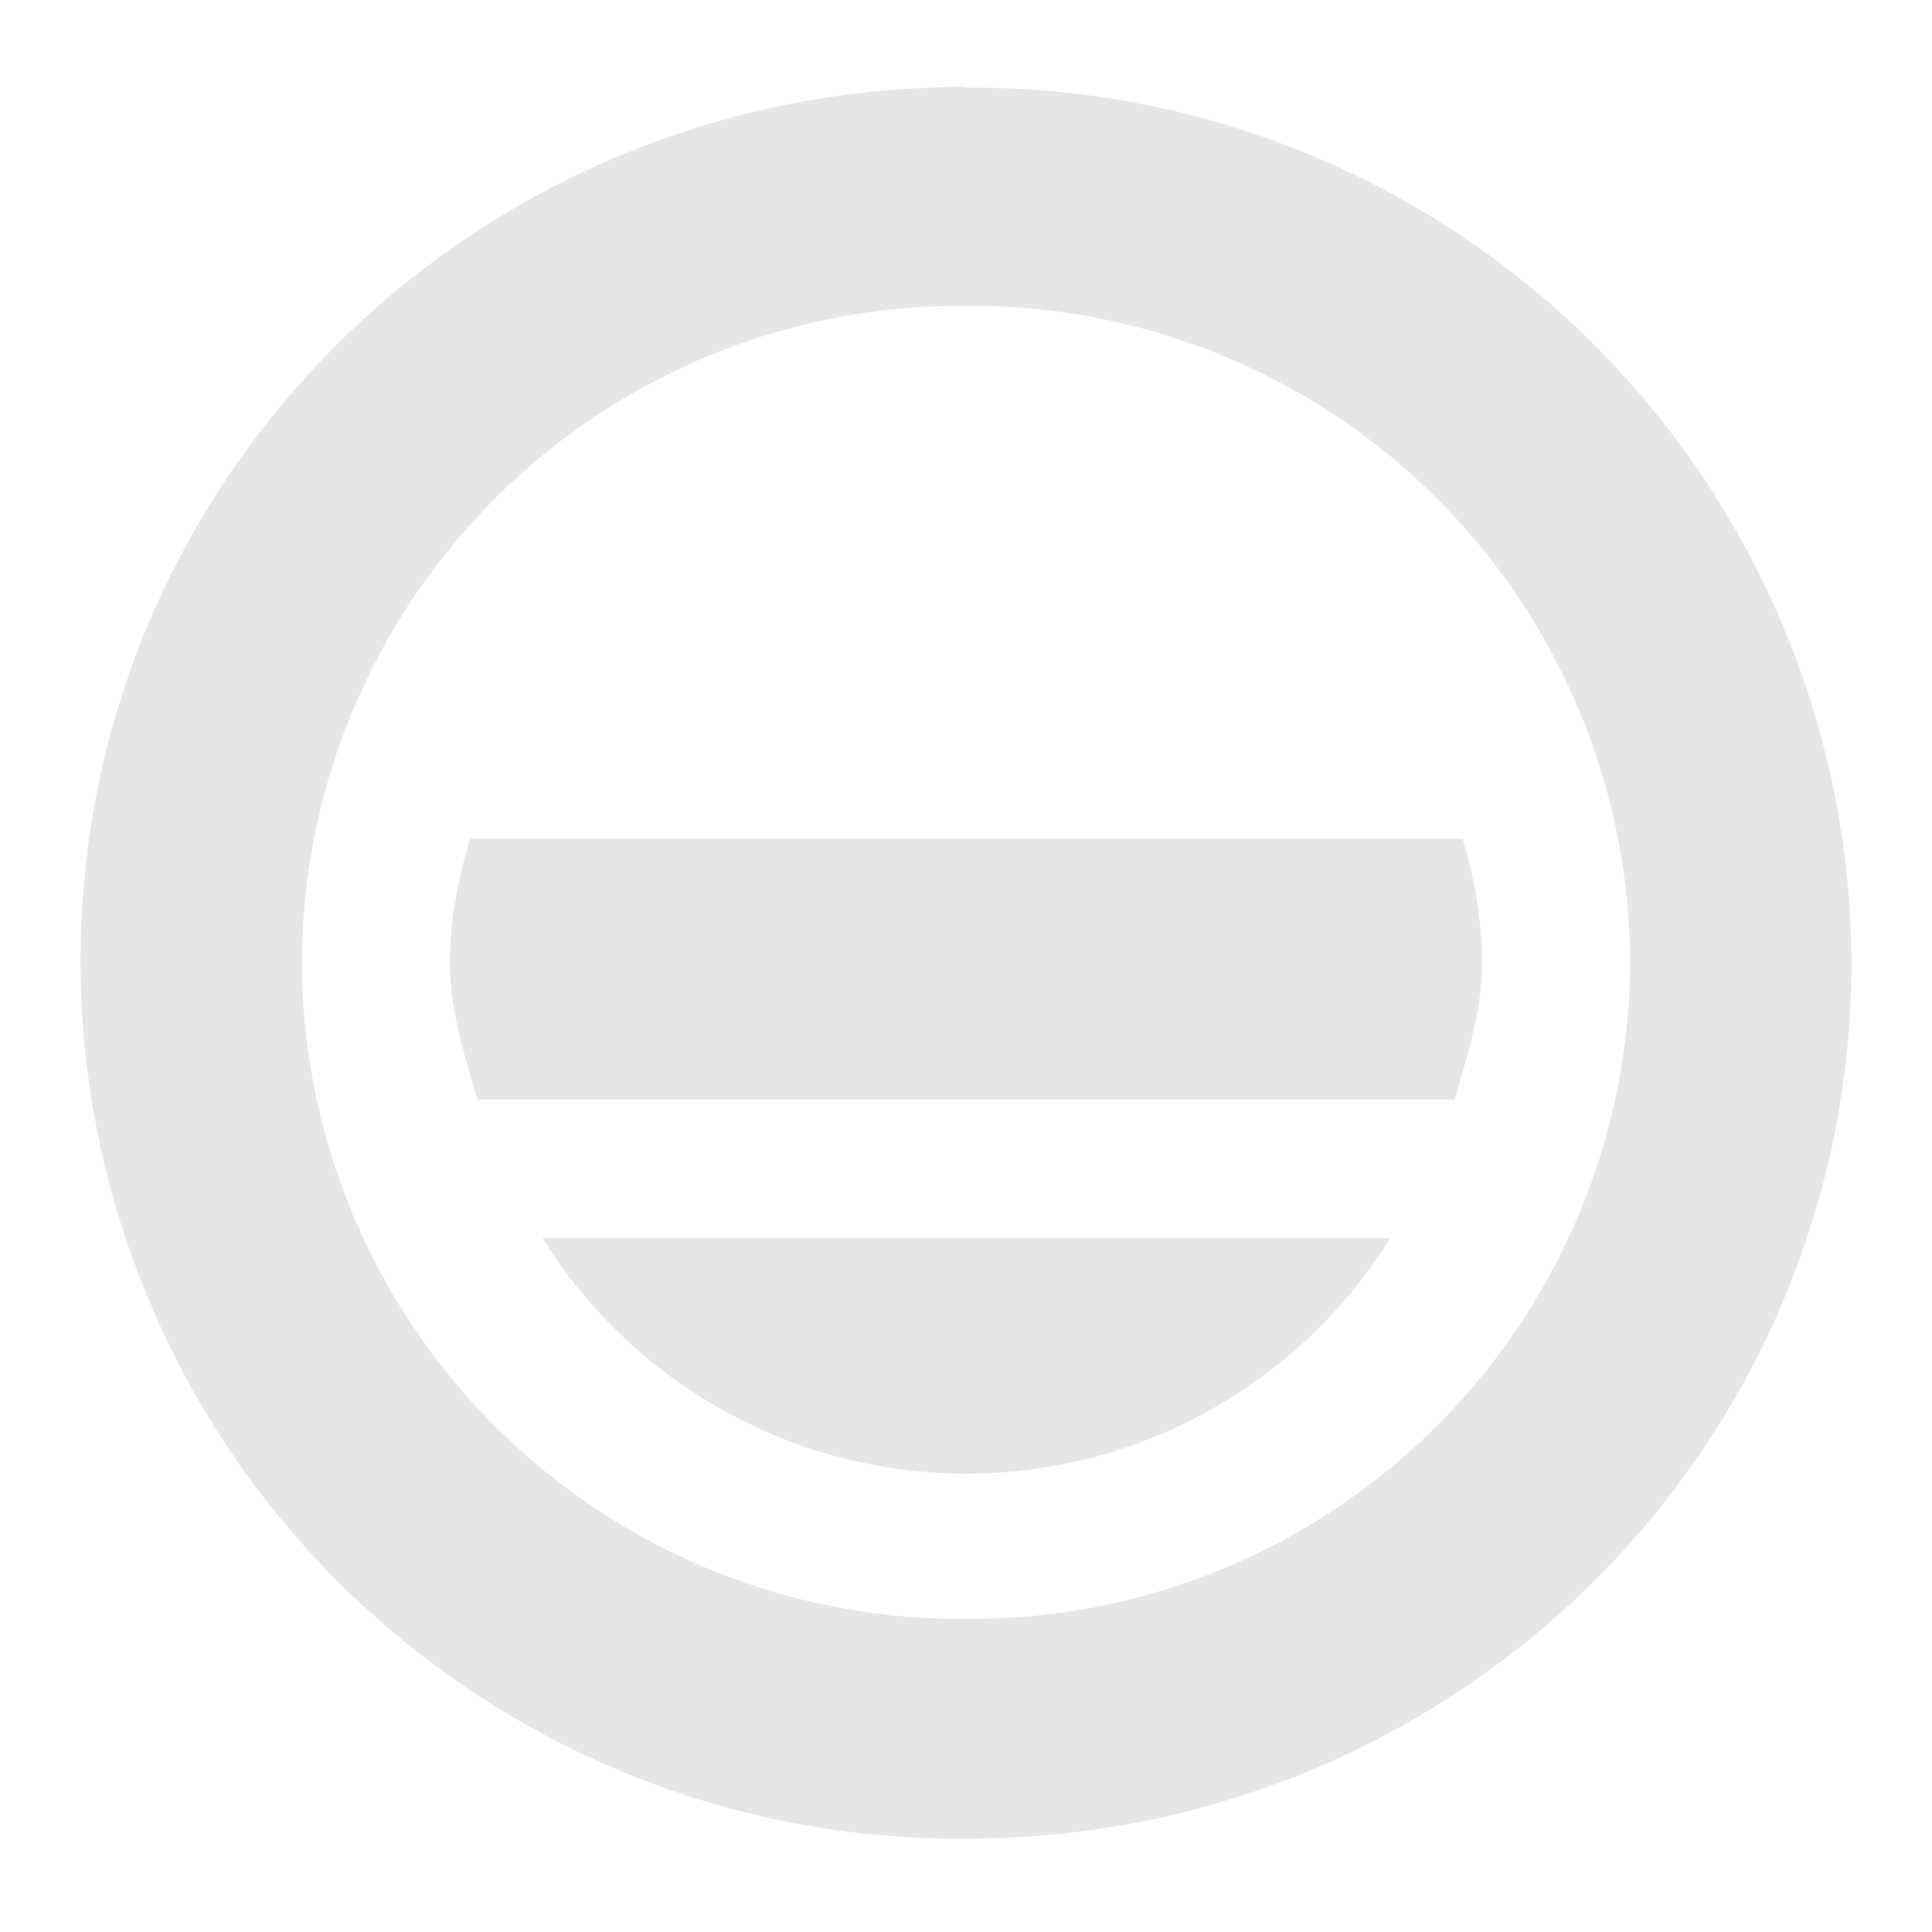 <svg xmlns="http://www.w3.org/2000/svg" width="24" height="24"><path d="M12 1.08c-6.1 0-11 4.84-11 10.87a10.91 10.91 0 0 0 11 10.89c6.1 0 11-4.86 11-10.9A10.91 10.91 0 0 0 12 1.09zm0 2.72a8.18 8.18 0 0 1 8.25 8.16A8.19 8.19 0 0 1 12 20.11a8.18 8.18 0 0 1-8.25-8.16A8.18 8.18 0 0 1 12 3.8zm-6.16 6.62c-.15.5-.25.99-.25 1.54 0 .6.18 1.14.34 1.7h12.14c.16-.56.34-1.1.34-1.7 0-.55-.1-1.06-.24-1.54H5.83zm.9 4.96a6.2 6.2 0 0 0 10.53 0z" fill="#e6e6e6"/></svg>